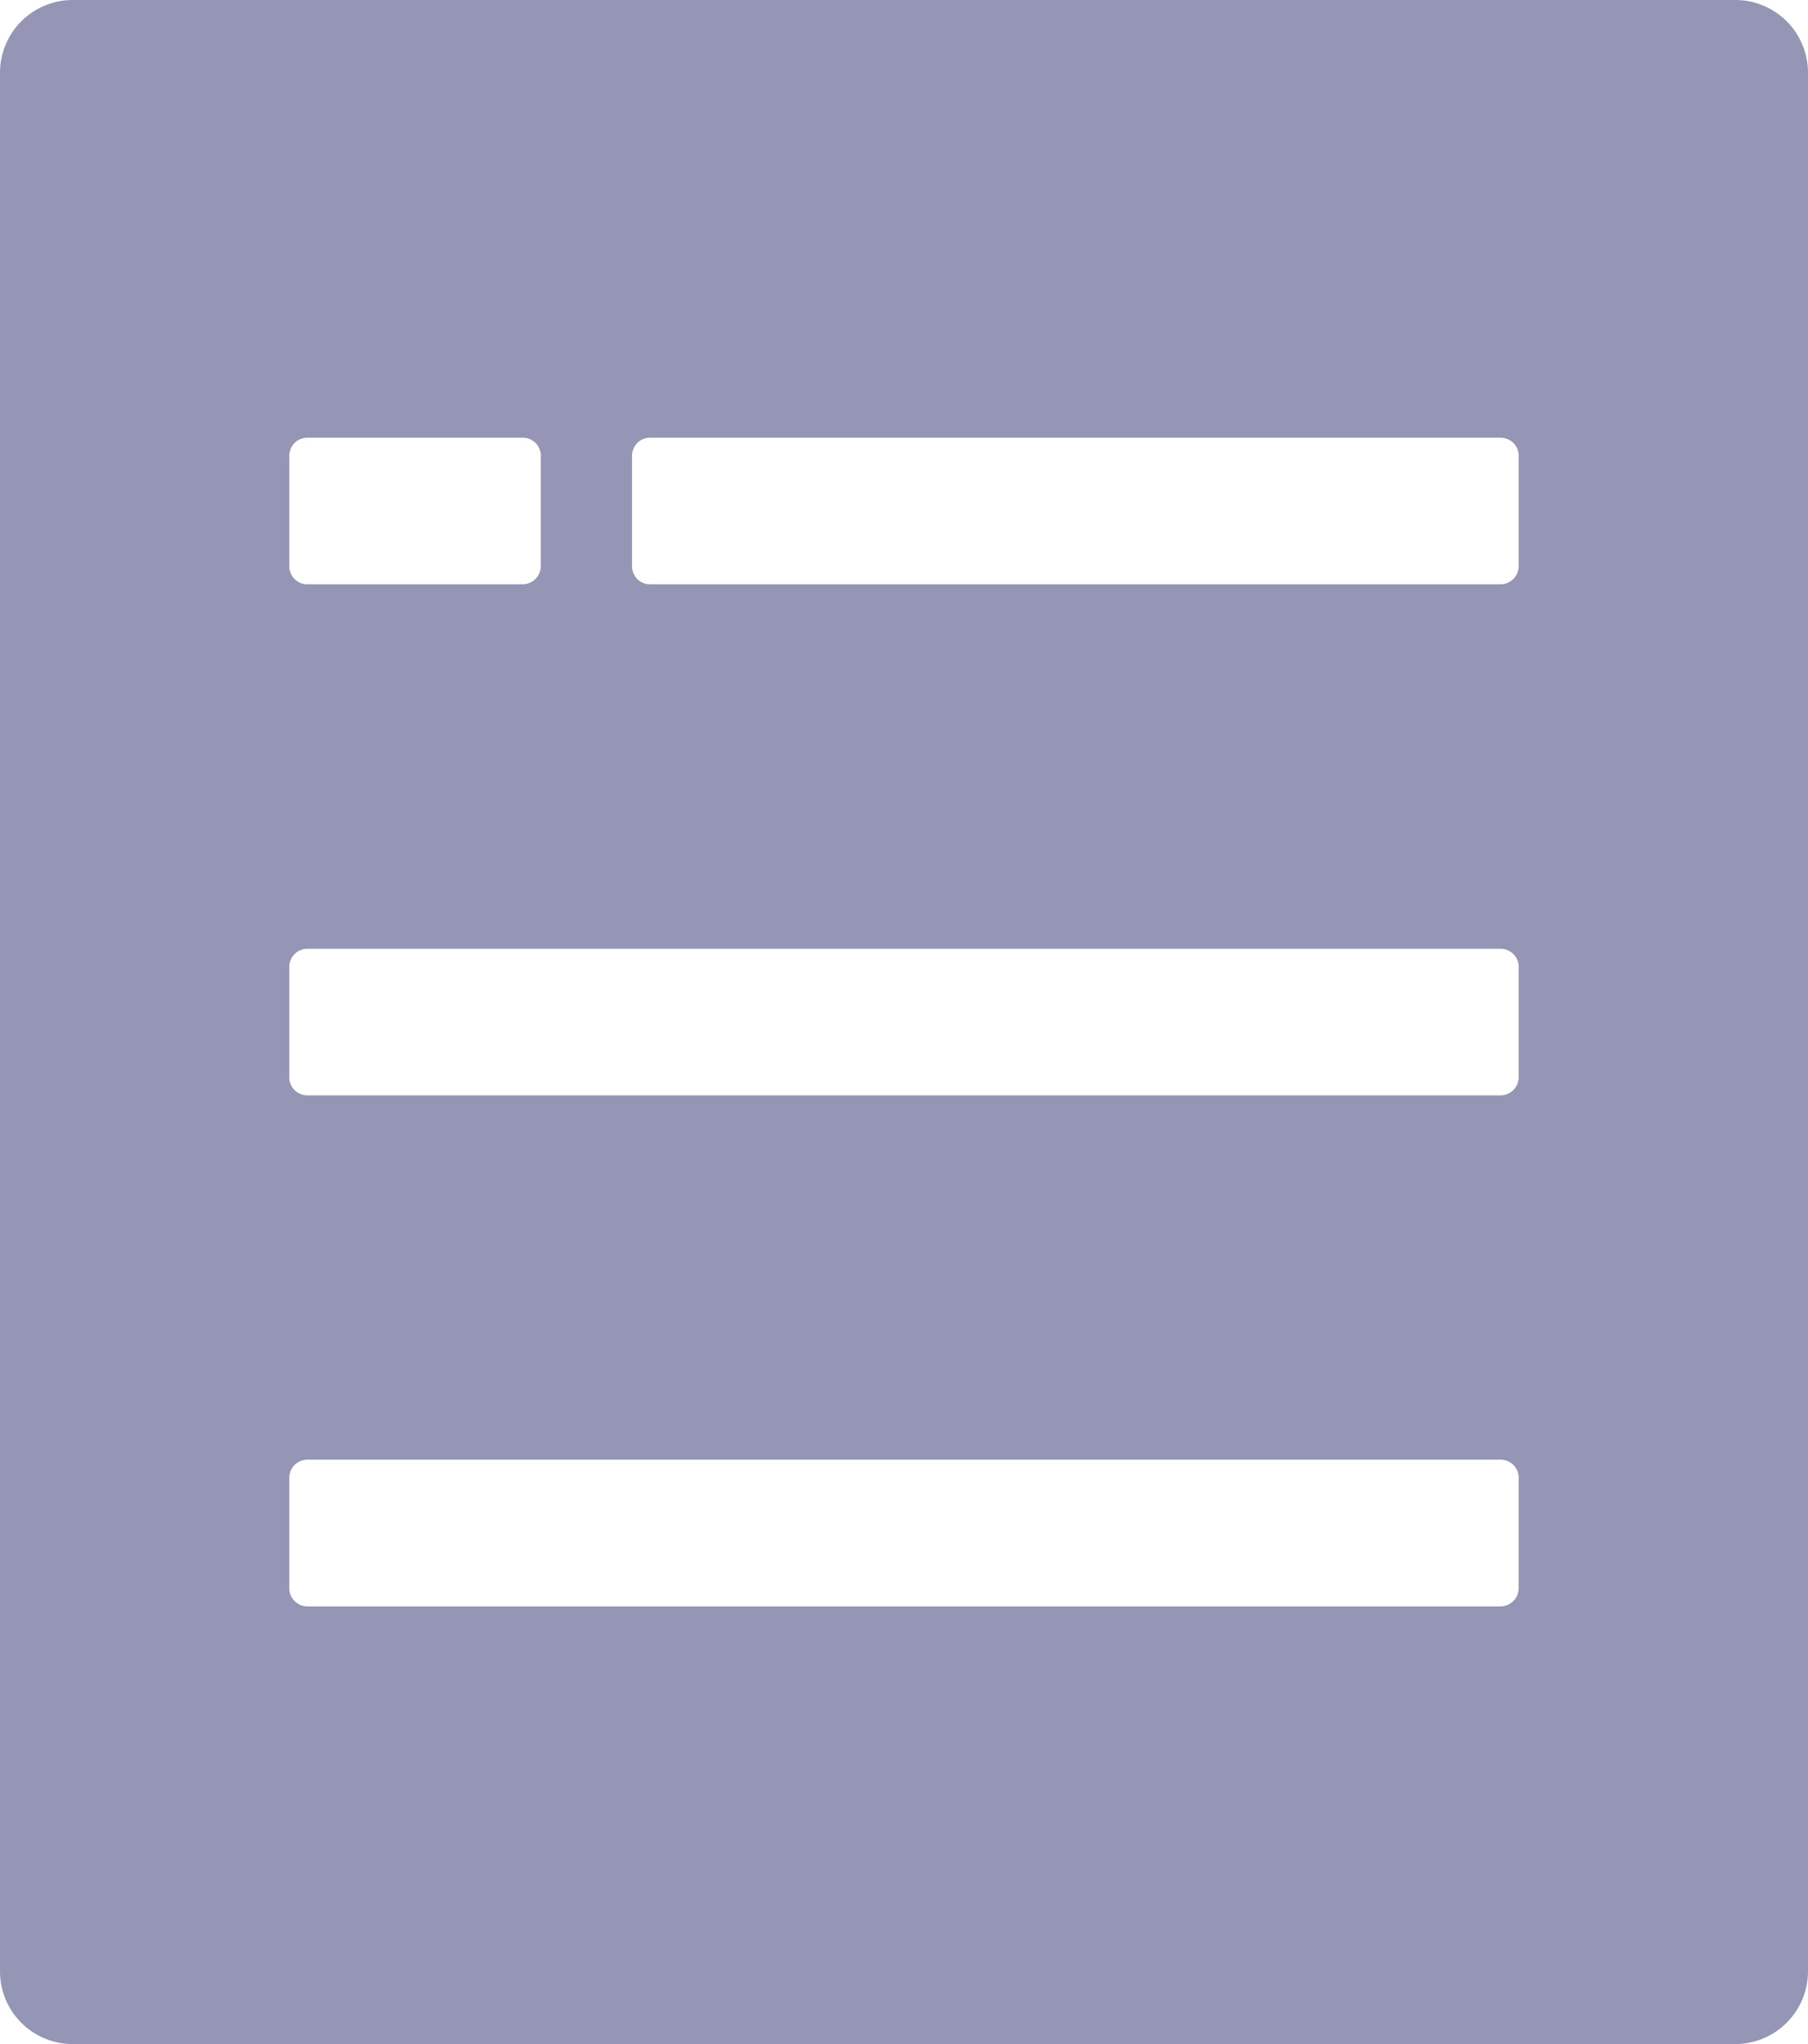 <svg xmlns="http://www.w3.org/2000/svg" width="23" height="26" viewBox="0 0 23 26">
<defs>
    <style>
      .cls-1 {
        fill: #9596b5;
        fill-rule: evenodd;
      }
    </style>
  </defs>
  <path id="权益介绍" class="cls-1" d="M49.08,647H27.92a0.925,0.925,0,0,1-.92-0.929V621.929A0.925,0.925,0,0,1,27.92,621H49.08a0.925,0.925,0,0,1,.92.929v24.142a0.926,0.926,0,0,1-.92.929h0Zm-15.2-20.2a0.235,0.235,0,0,0-.067-0.165,0.23,0.23,0,0,0-.163-0.067H30.91a0.23,0.23,0,0,0-.163.067,0.235,0.235,0,0,0-.067.165V628.2a0.235,0.235,0,0,0,.067.165,0.226,0.226,0,0,0,.163.067h2.739a0.231,0.231,0,0,0,.23-0.232V626.8Zm12.44,0a0.23,0.23,0,0,0-.229-0.232H35.27a0.226,0.226,0,0,0-.163.067,0.235,0.235,0,0,0-.067.165V628.2a0.235,0.235,0,0,0,.067.165,0.226,0.226,0,0,0,.163.067H46.09a0.23,0.23,0,0,0,.229-0.232V626.8Zm0,6.5a0.232,0.232,0,0,0-.229-0.232H30.91a0.231,0.231,0,0,0-.163.068,0.235,0.235,0,0,0-.067.164V634.7a0.231,0.231,0,0,0,.23.233H46.09a0.231,0.231,0,0,0,.229-0.233V633.3Zm0,6.5a0.231,0.231,0,0,0-.229-0.233H30.91a0.231,0.231,0,0,0-.23.233V641.2a0.232,0.232,0,0,0,.23.233H46.09a0.232,0.232,0,0,0,.229-0.233V639.8Zm0,0" transform="translate(-27 -621)"/>
</svg>
